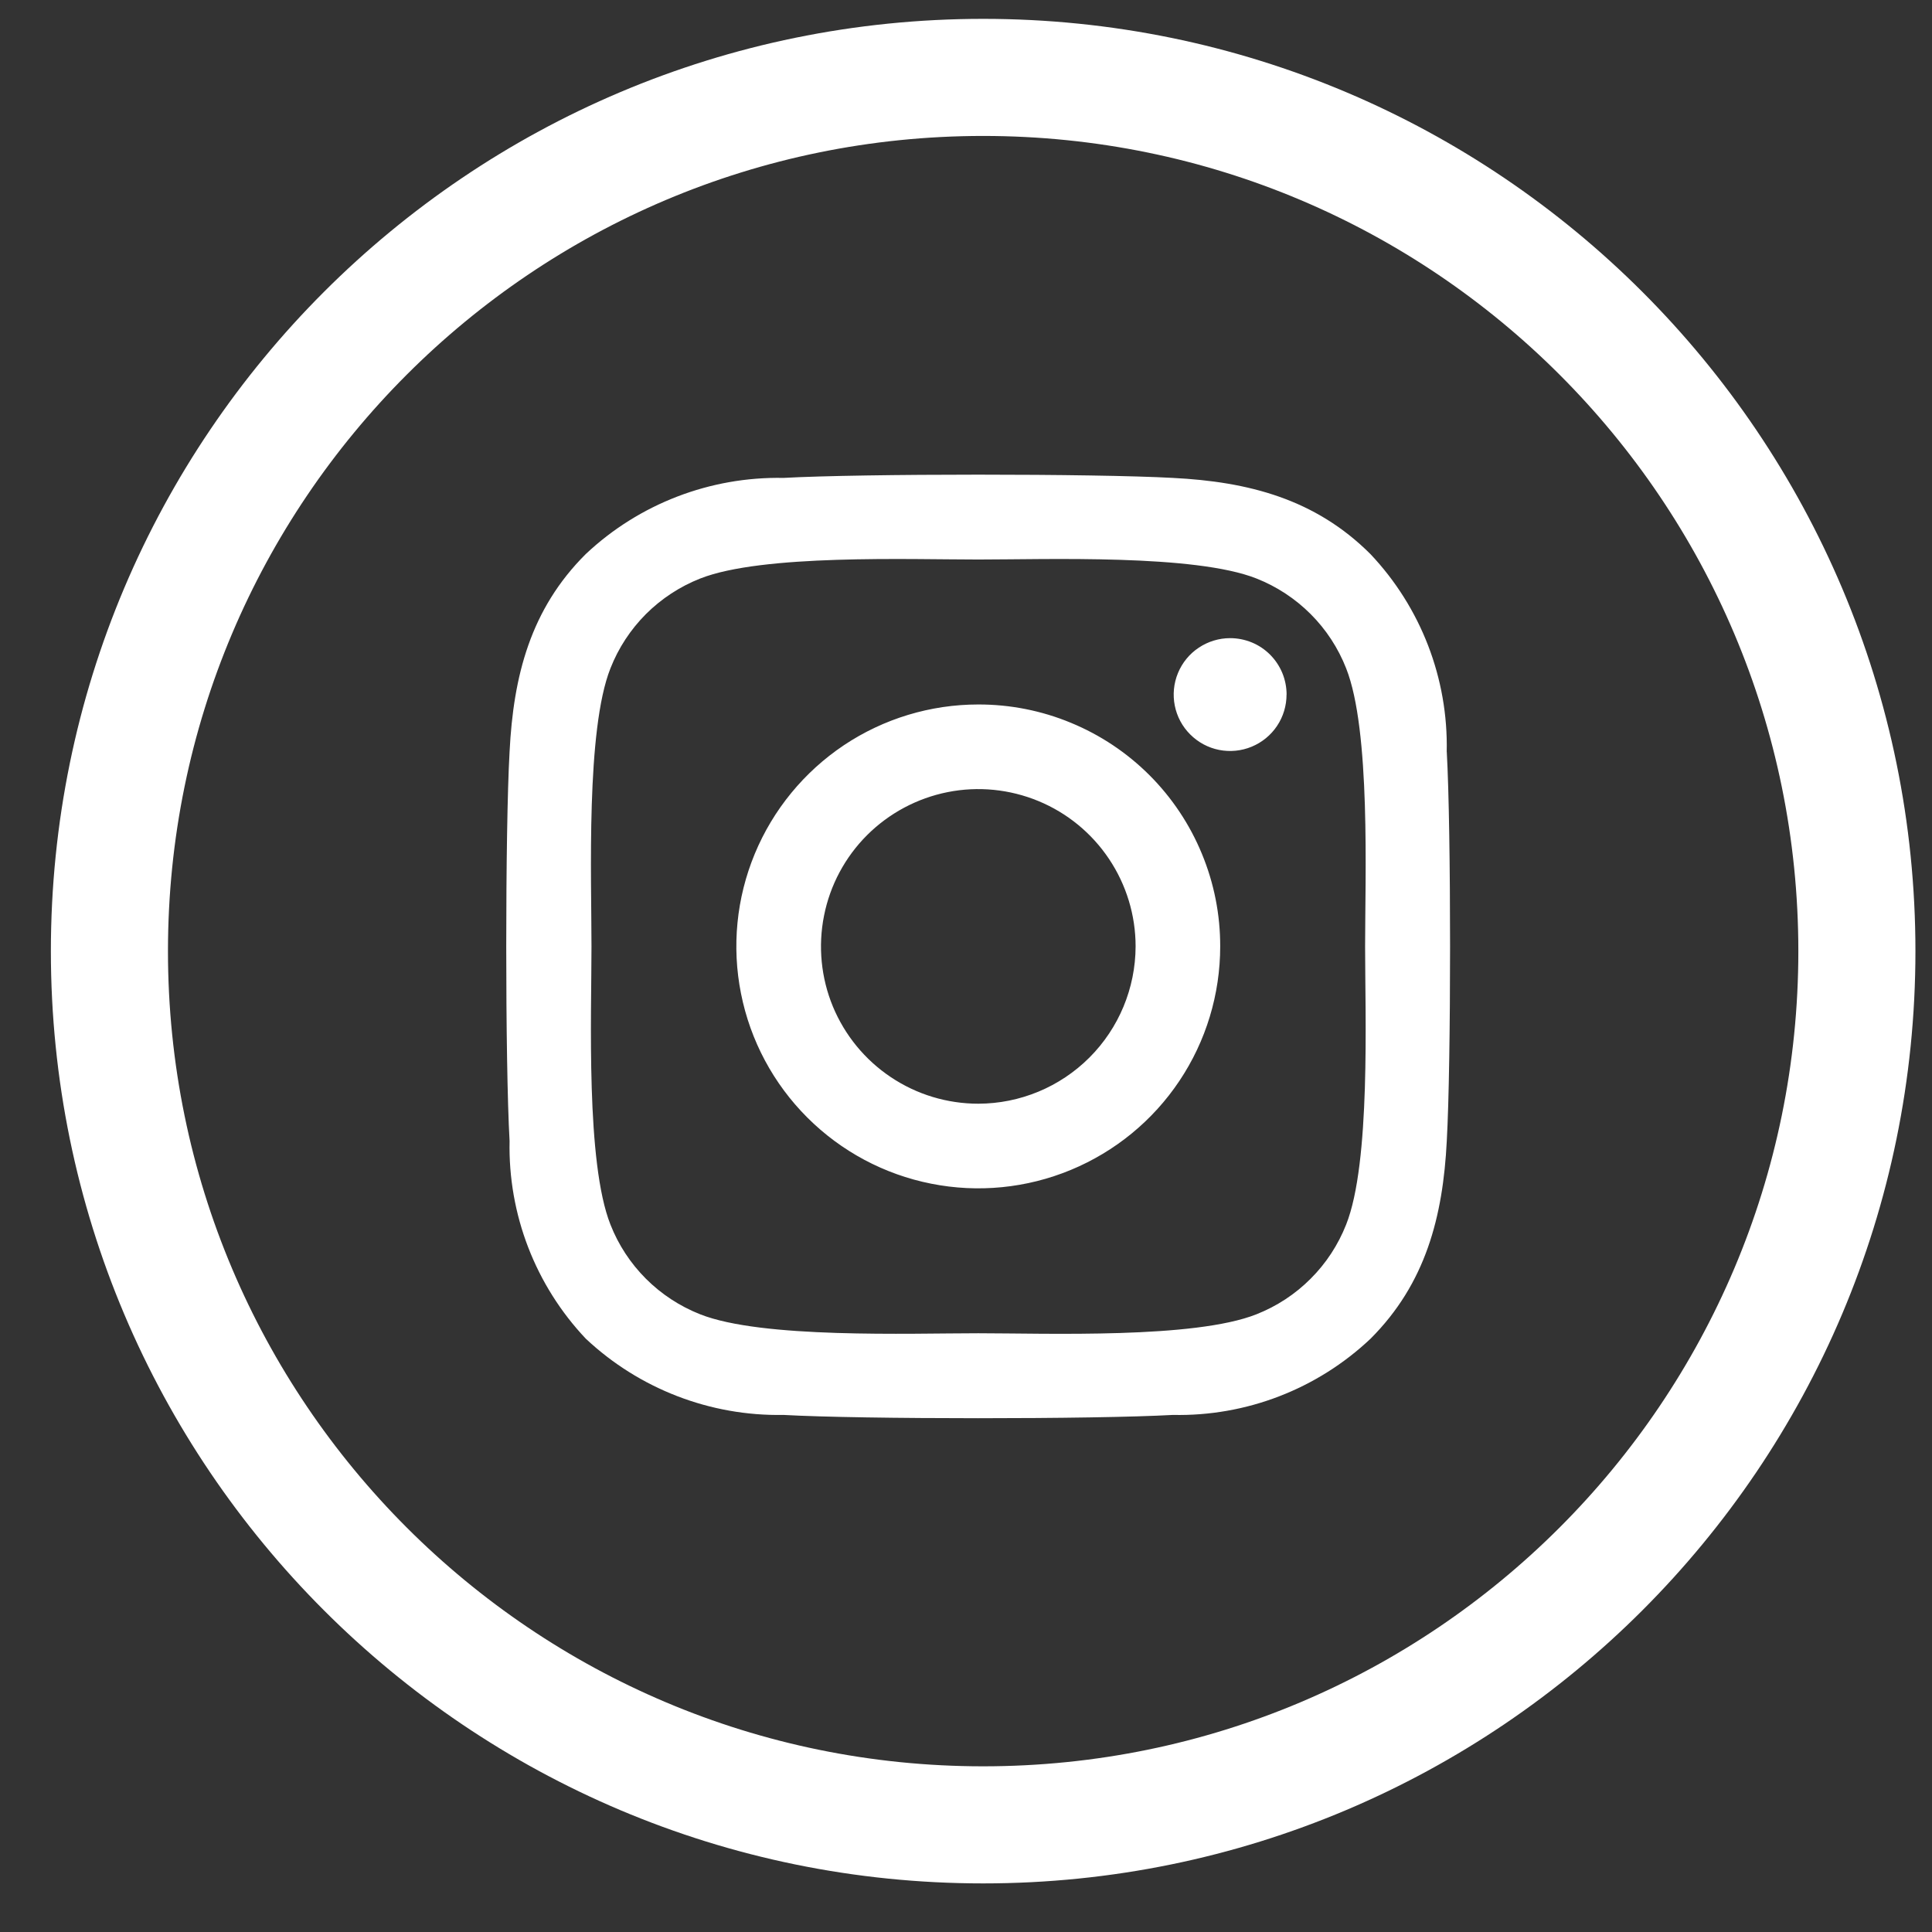 <svg width="33" height="33" viewBox="0 0 33 33" fill="none" xmlns="http://www.w3.org/2000/svg">
<rect x="0" y="0" width="33" height="33" fill="#333333" stroke="none"/>
<g id="Group 3660">
<g id="Ellipse 23">
<path id="Vector" d="M16.793 31.17C25.036 31.17 31.717 24.488 31.717 16.246C31.717 8.003 25.036 1.322 16.793 1.322C8.551 1.322 1.869 8.003 1.869 16.246C1.869 24.488 8.551 31.17 16.793 31.17Z" stroke="white" stroke-width="2"/>
</g>
<path id="Icon awesome-instagram" d="M16.71 12.033C15.893 12.033 15.094 12.275 14.414 12.729C13.735 13.184 13.205 13.829 12.892 14.584C12.579 15.339 12.497 16.17 12.657 16.971C12.816 17.773 13.21 18.509 13.788 19.087C14.366 19.665 15.102 20.059 15.904 20.218C16.705 20.378 17.536 20.296 18.291 19.983C19.046 19.67 19.692 19.141 20.146 18.461C20.6 17.782 20.842 16.983 20.842 16.165C20.843 15.622 20.737 15.085 20.529 14.583C20.322 14.081 20.018 13.625 19.634 13.241C19.25 12.857 18.794 12.553 18.292 12.346C17.791 12.138 17.253 12.032 16.71 12.033ZM16.71 18.852C16.178 18.852 15.659 18.695 15.217 18.399C14.775 18.104 14.431 17.684 14.227 17.194C14.024 16.703 13.971 16.162 14.075 15.641C14.178 15.12 14.434 14.641 14.81 14.265C15.186 13.89 15.665 13.634 16.186 13.53C16.707 13.426 17.247 13.48 17.738 13.683C18.229 13.886 18.649 14.231 18.944 14.673C19.239 15.114 19.397 15.634 19.397 16.165C19.395 16.878 19.112 17.56 18.608 18.064C18.105 18.567 17.422 18.851 16.71 18.852ZM21.975 11.864C21.975 12.054 21.919 12.241 21.813 12.399C21.707 12.558 21.556 12.681 21.38 12.754C21.204 12.827 21.01 12.846 20.823 12.809C20.636 12.772 20.465 12.68 20.33 12.545C20.195 12.411 20.103 12.239 20.066 12.052C20.029 11.865 20.048 11.671 20.121 11.495C20.194 11.319 20.317 11.168 20.476 11.063C20.634 10.957 20.821 10.9 21.011 10.9C21.138 10.9 21.264 10.925 21.381 10.973C21.498 11.021 21.604 11.092 21.694 11.182C21.783 11.271 21.854 11.378 21.903 11.495C21.951 11.612 21.976 11.738 21.976 11.864L21.975 11.864ZM24.711 12.842C24.738 11.589 24.27 10.376 23.409 9.465C22.467 8.523 21.325 8.228 20.032 8.163C18.703 8.089 14.714 8.089 13.383 8.163C12.131 8.139 10.918 8.605 10.006 9.463C9.06 10.404 8.769 11.547 8.704 12.839C8.628 14.17 8.628 18.158 8.704 19.489C8.677 20.742 9.145 21.955 10.006 22.866C10.919 23.723 12.131 24.191 13.383 24.168C14.714 24.243 18.702 24.243 20.033 24.168C21.286 24.195 22.499 23.727 23.41 22.866C24.352 21.924 24.647 20.781 24.712 19.489C24.787 18.158 24.787 14.173 24.712 12.843L24.711 12.842ZM22.993 20.917C22.856 21.264 22.65 21.579 22.386 21.842C22.123 22.106 21.808 22.312 21.461 22.449C20.4 22.87 17.882 22.773 16.71 22.773C15.537 22.773 13.014 22.867 11.959 22.449C11.612 22.312 11.297 22.106 11.033 21.842C10.77 21.579 10.563 21.264 10.427 20.917C10.006 19.856 10.103 17.338 10.103 16.166C10.103 14.993 10.008 12.47 10.427 11.415C10.563 11.068 10.77 10.753 11.033 10.489C11.297 10.226 11.612 10.019 11.959 9.882C13.02 9.463 15.538 9.557 16.71 9.557C17.882 9.557 20.405 9.463 21.461 9.881C21.808 10.018 22.123 10.225 22.387 10.489C22.65 10.752 22.857 11.068 22.993 11.415C23.414 12.476 23.317 14.993 23.317 16.166C23.317 17.338 23.414 19.859 22.993 20.917Z" fill="white"/>
</g>
</svg>
